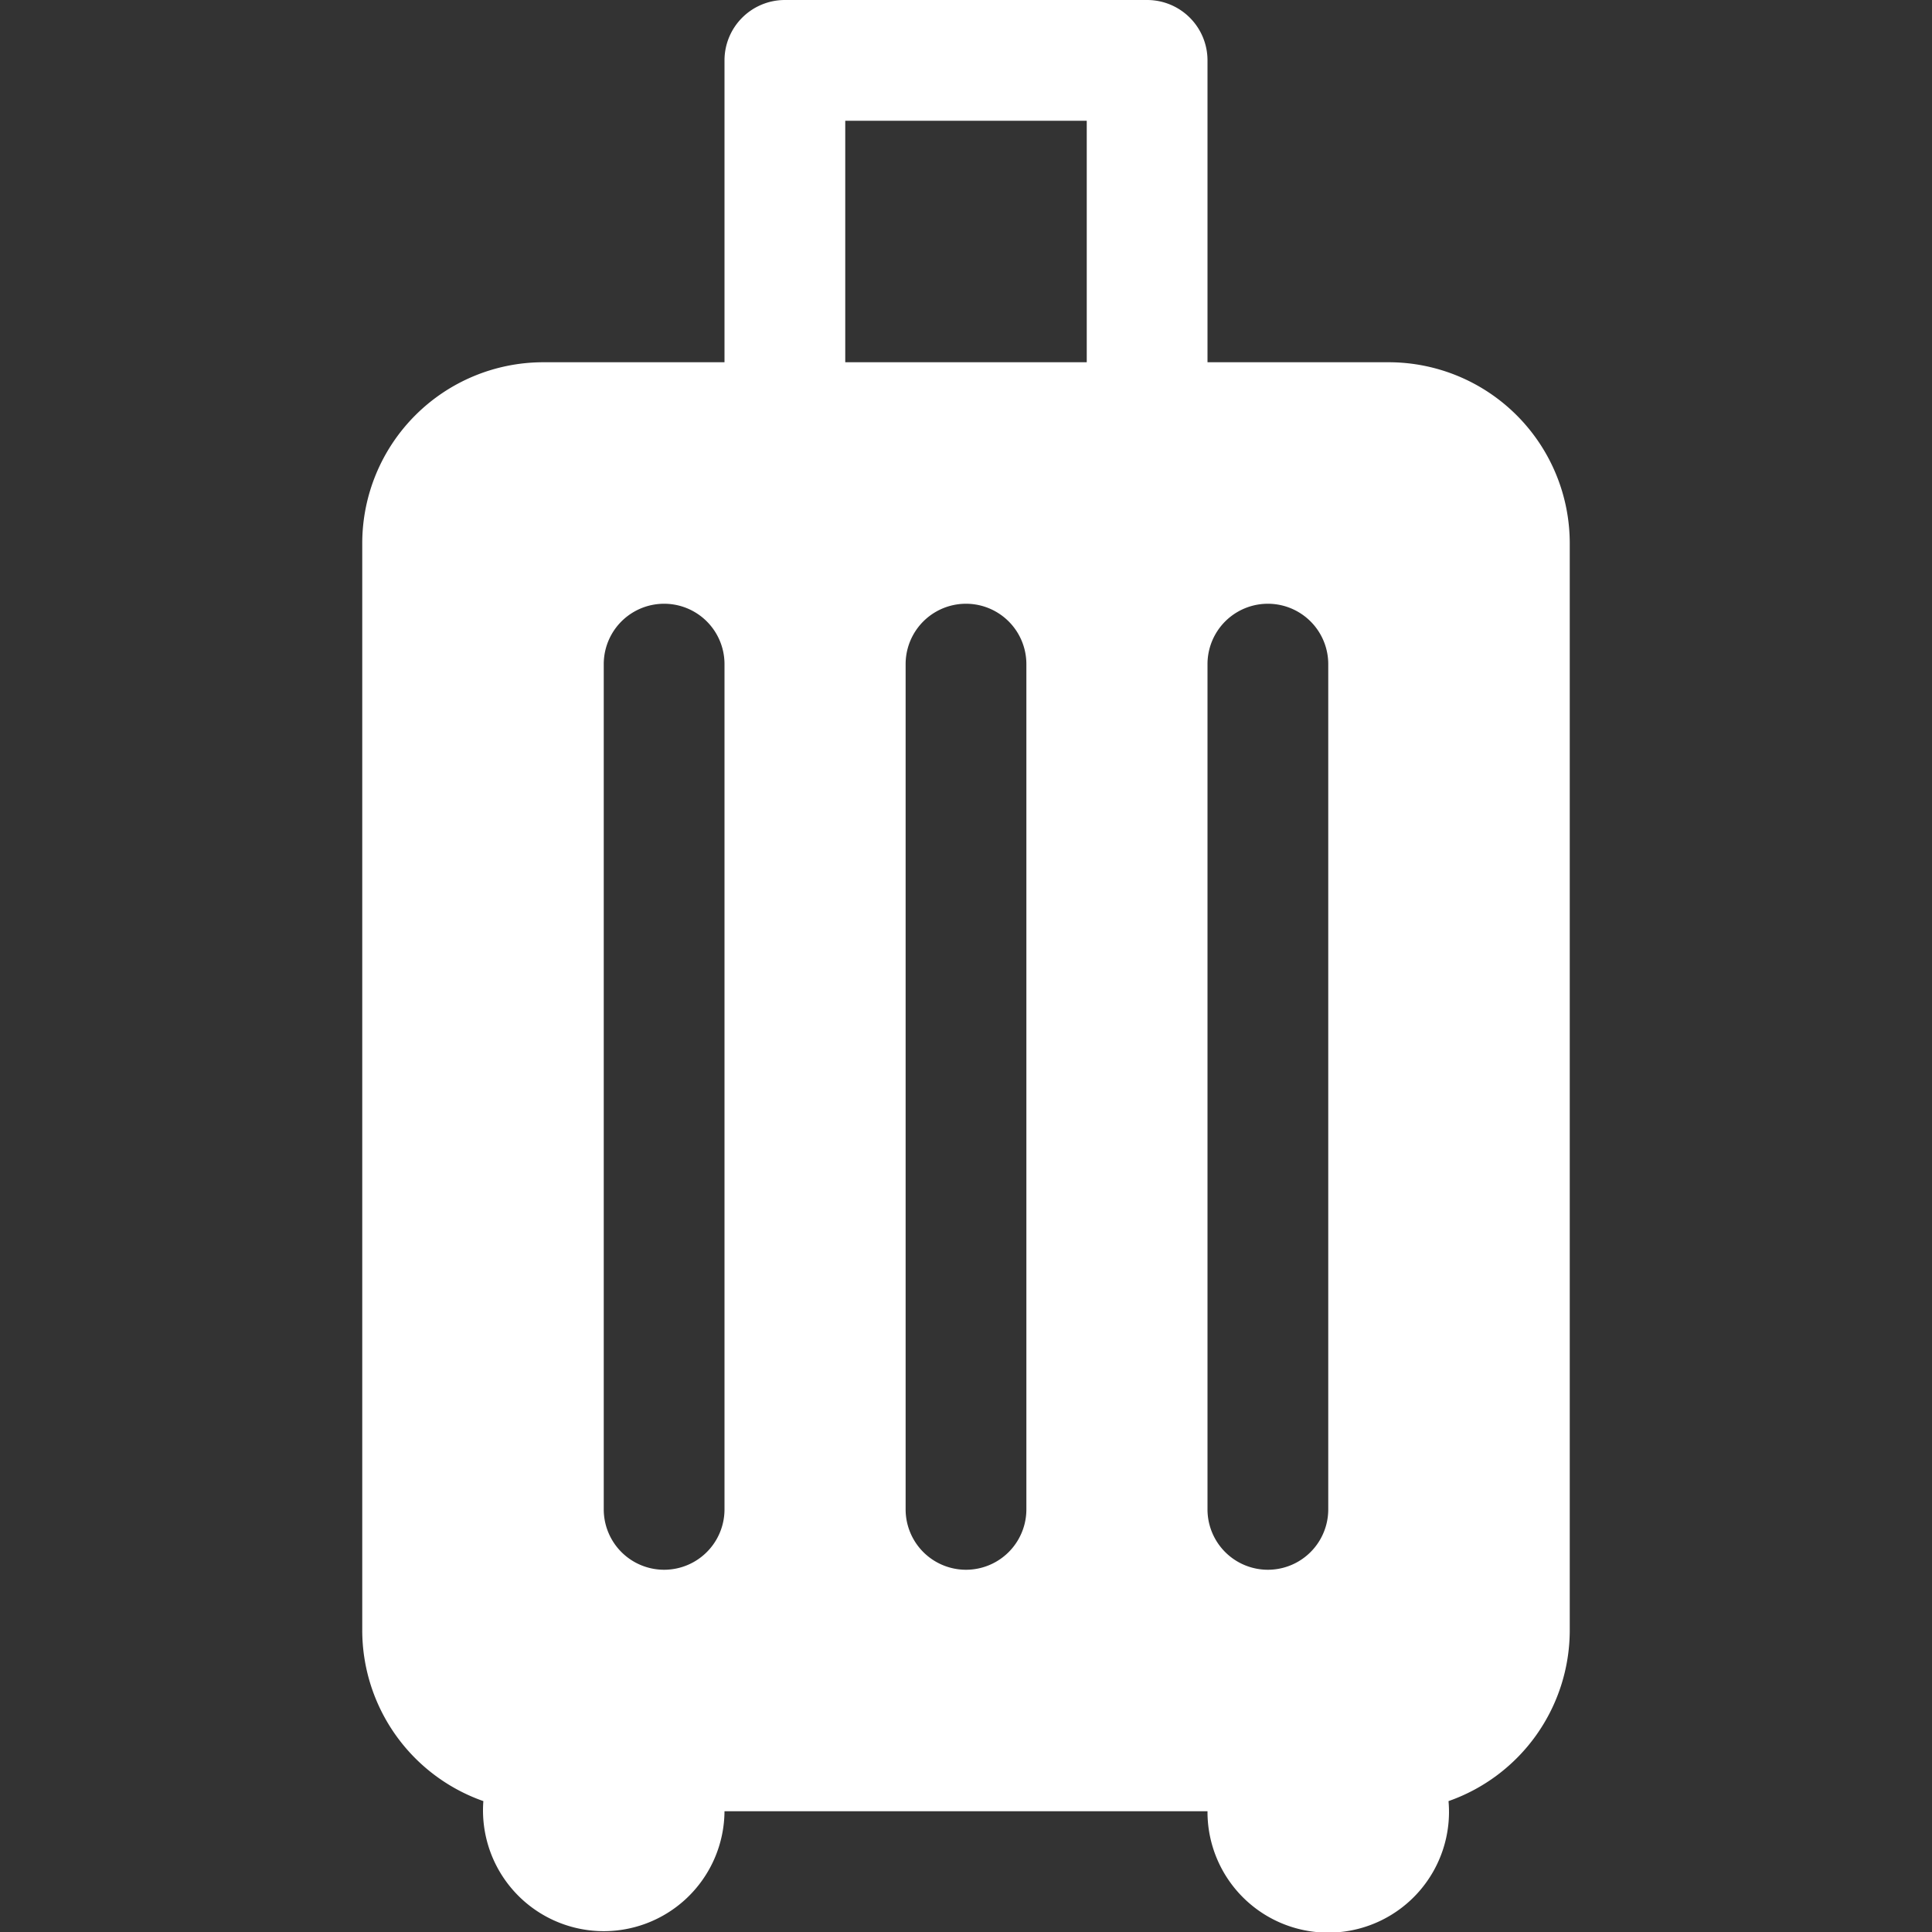 <svg xmlns="http://www.w3.org/2000/svg" width="16" height="16" fill="#fff" viewBox="0 0 16 16">
  <rect x="0" y="0" width="16" height="16" fill="#333333" stroke="none"/>
  <path
    d="M6 .5a.5.5 0 0 1 .5-.5h3a.5.5 0 0 1 .5.5V3h1.5A1.5 1.5 0 0 1 13 4.5v9a1.5 1.5 0 0 1-1.004 1.416A1 1 0 1 1 10 15H6a1 1 0 1 1-1.997-.084A1.5 1.5 0 0 1 3 13.5v-9A1.5 1.5 0 0 1 4.5 3H6zM9 1H7v2h2zM6 5.5a.5.5 0 0 0-1 0v7a.5.5 0 0 0 1 0zm2.5 0a.5.5 0 0 0-1 0v7a.5.5 0 0 0 1 0zm2.5 0a.5.5 0 0 0-1 0v7a.5.5 0 0 0 1 0z" />
</svg>